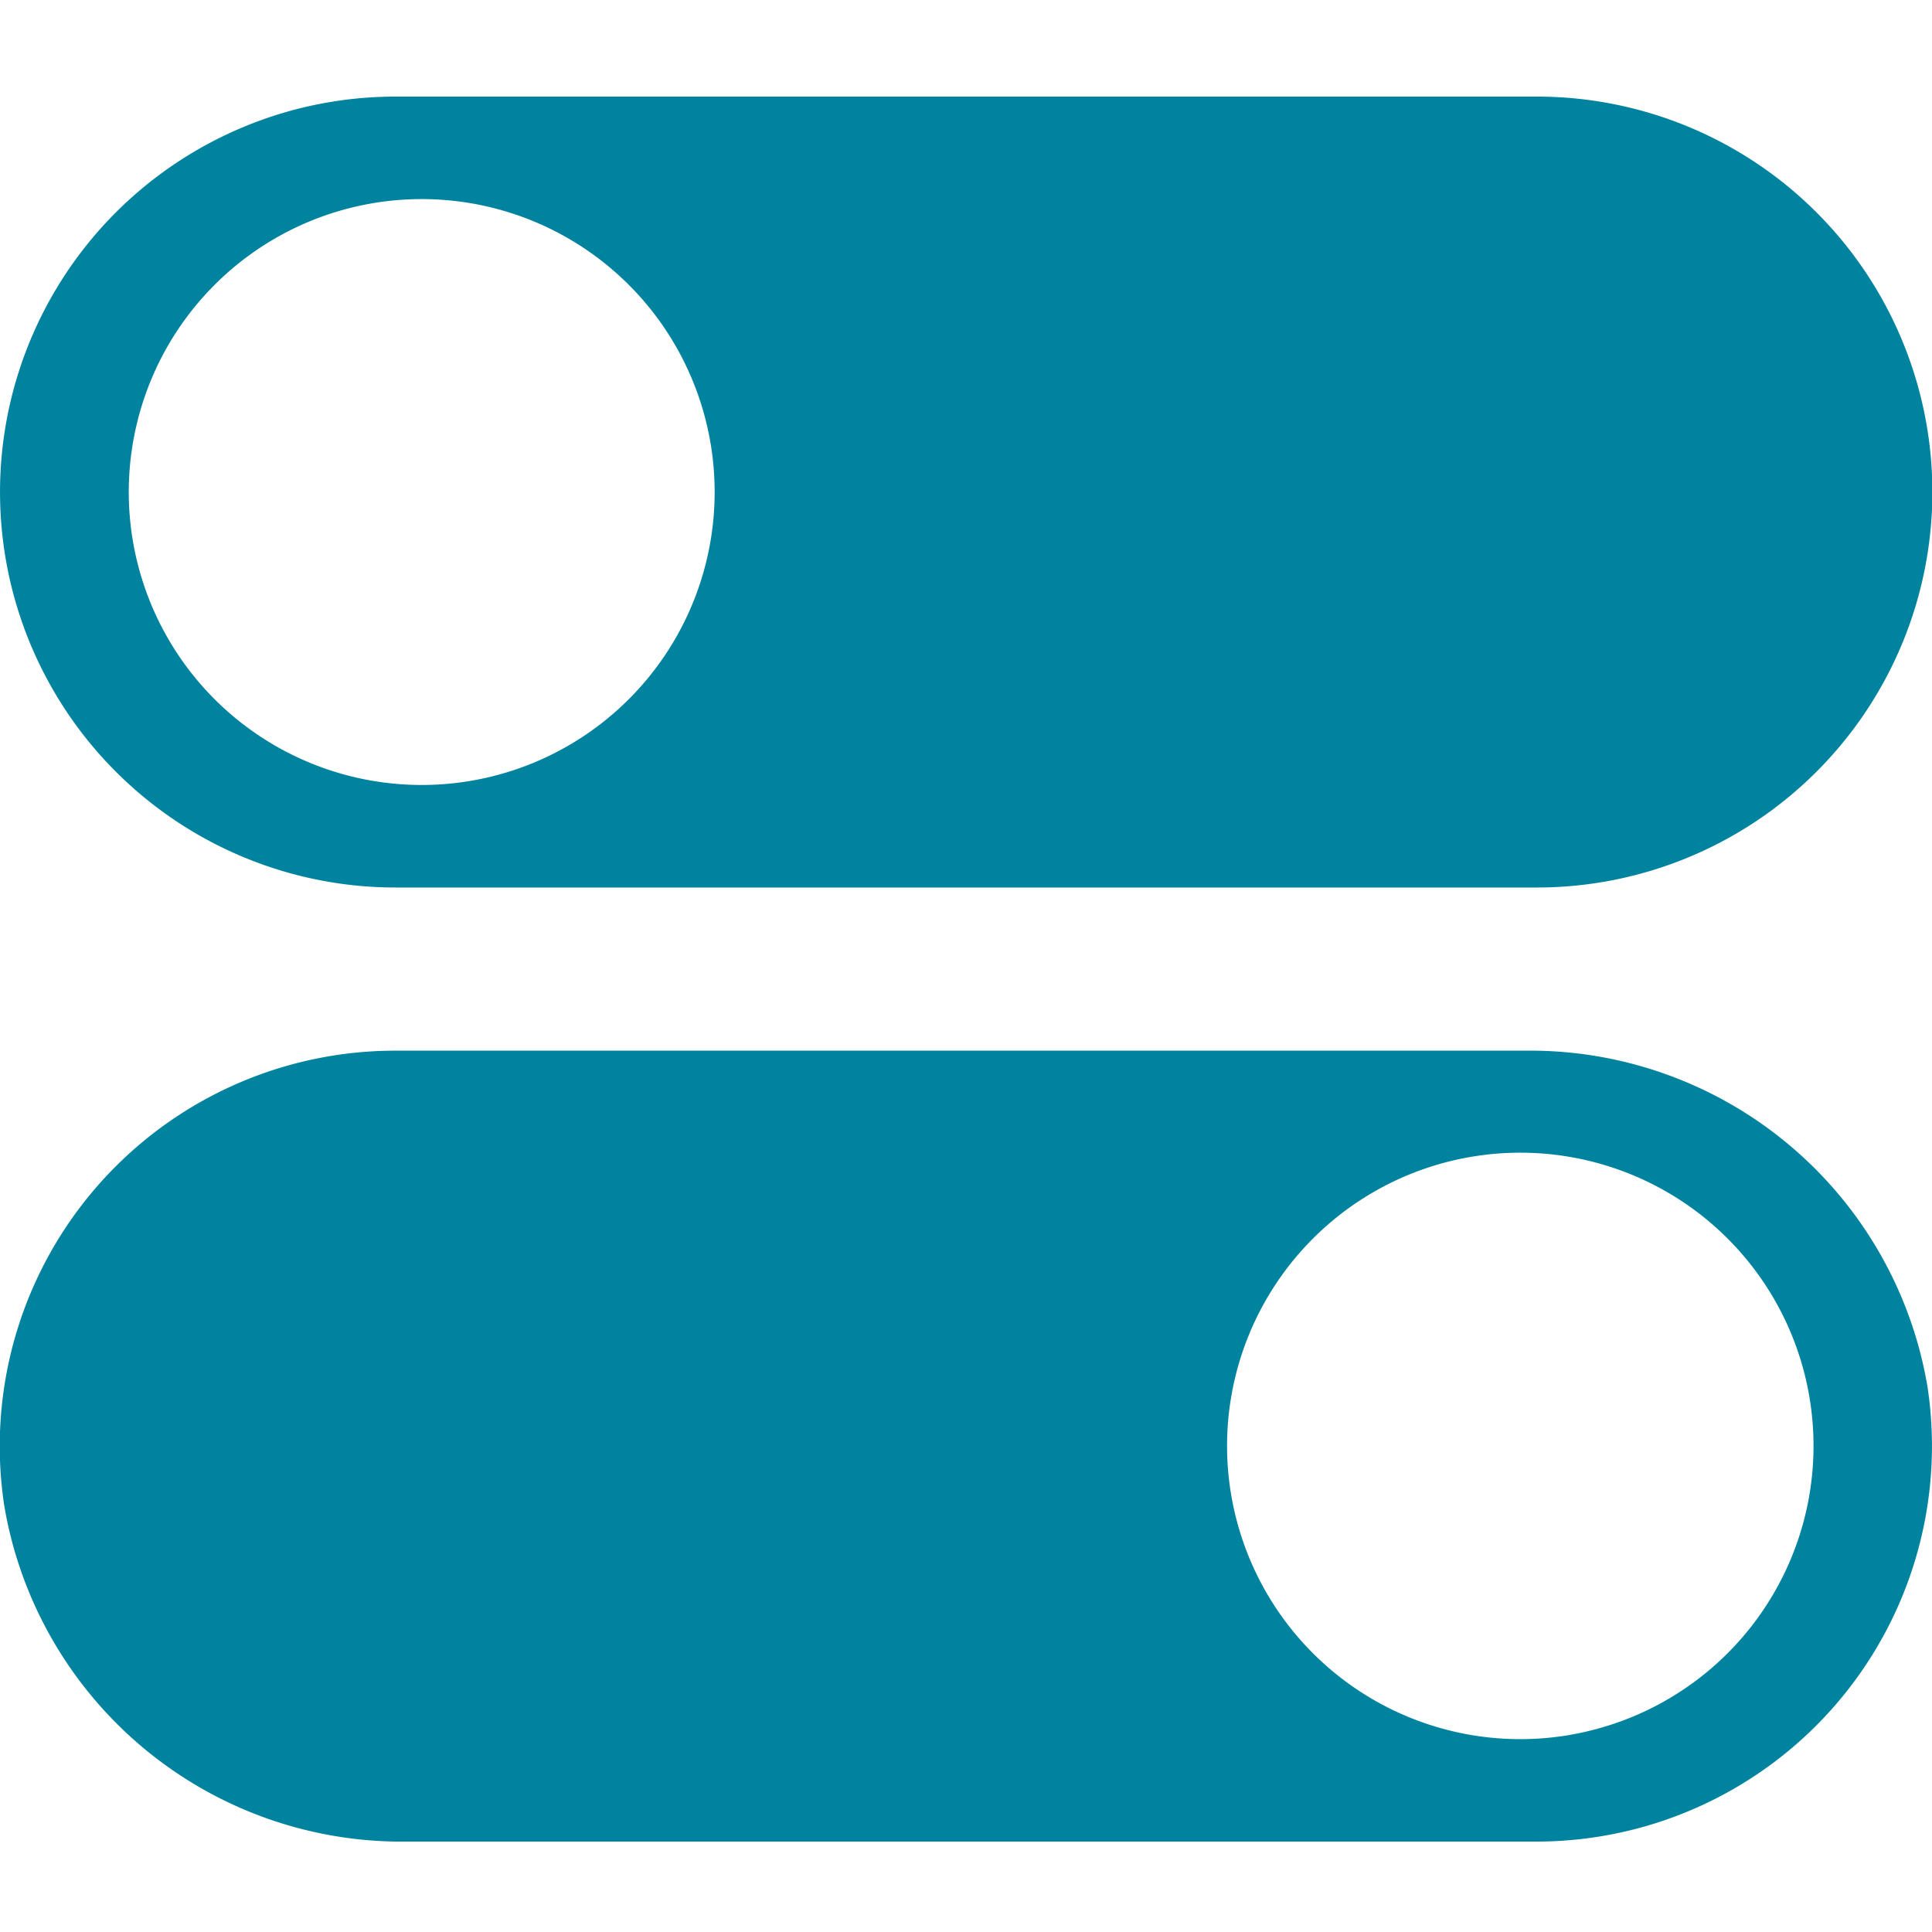 <svg xmlns="http://www.w3.org/2000/svg" width="40" height="40" viewBox="0 0 40 40">
  <g id="Group_334" data-name="Group 334" transform="translate(-25 -157)">
    <rect id="Option_icons" width="40" height="40" transform="translate(25 157)" fill="#fff" opacity="0"/>
    <g id="Group_333" data-name="Group 333" transform="translate(-366.178 159)">
      <path id="Path_103" data-name="Path 103" d="M346.142,134.318H322.51a8.187,8.187,0,1,0,0,16.375h23.632a8.187,8.187,0,0,0,0-16.375ZM323.053,148.57a6.065,6.065,0,1,1,6.065-6.064A6.065,6.065,0,0,1,323.053,148.57Z" transform="translate(76.856 -134.318)" fill="#00839e"/>
      <path id="Path_104" data-name="Path 104" d="M345.9,161.973H322.51a8.189,8.189,0,0,0-8.1,9.42,8.345,8.345,0,0,0,8.336,6.955h23.393a8.19,8.19,0,0,0,8.089-9.421A8.343,8.343,0,0,0,345.9,161.973Zm.923,14.167a6.071,6.071,0,1,1,4.957-4.948A6.072,6.072,0,0,1,346.818,176.14Z" transform="translate(76.856 -142.22)" fill="#00839e"/>
    </g>
  </g>
</svg>

